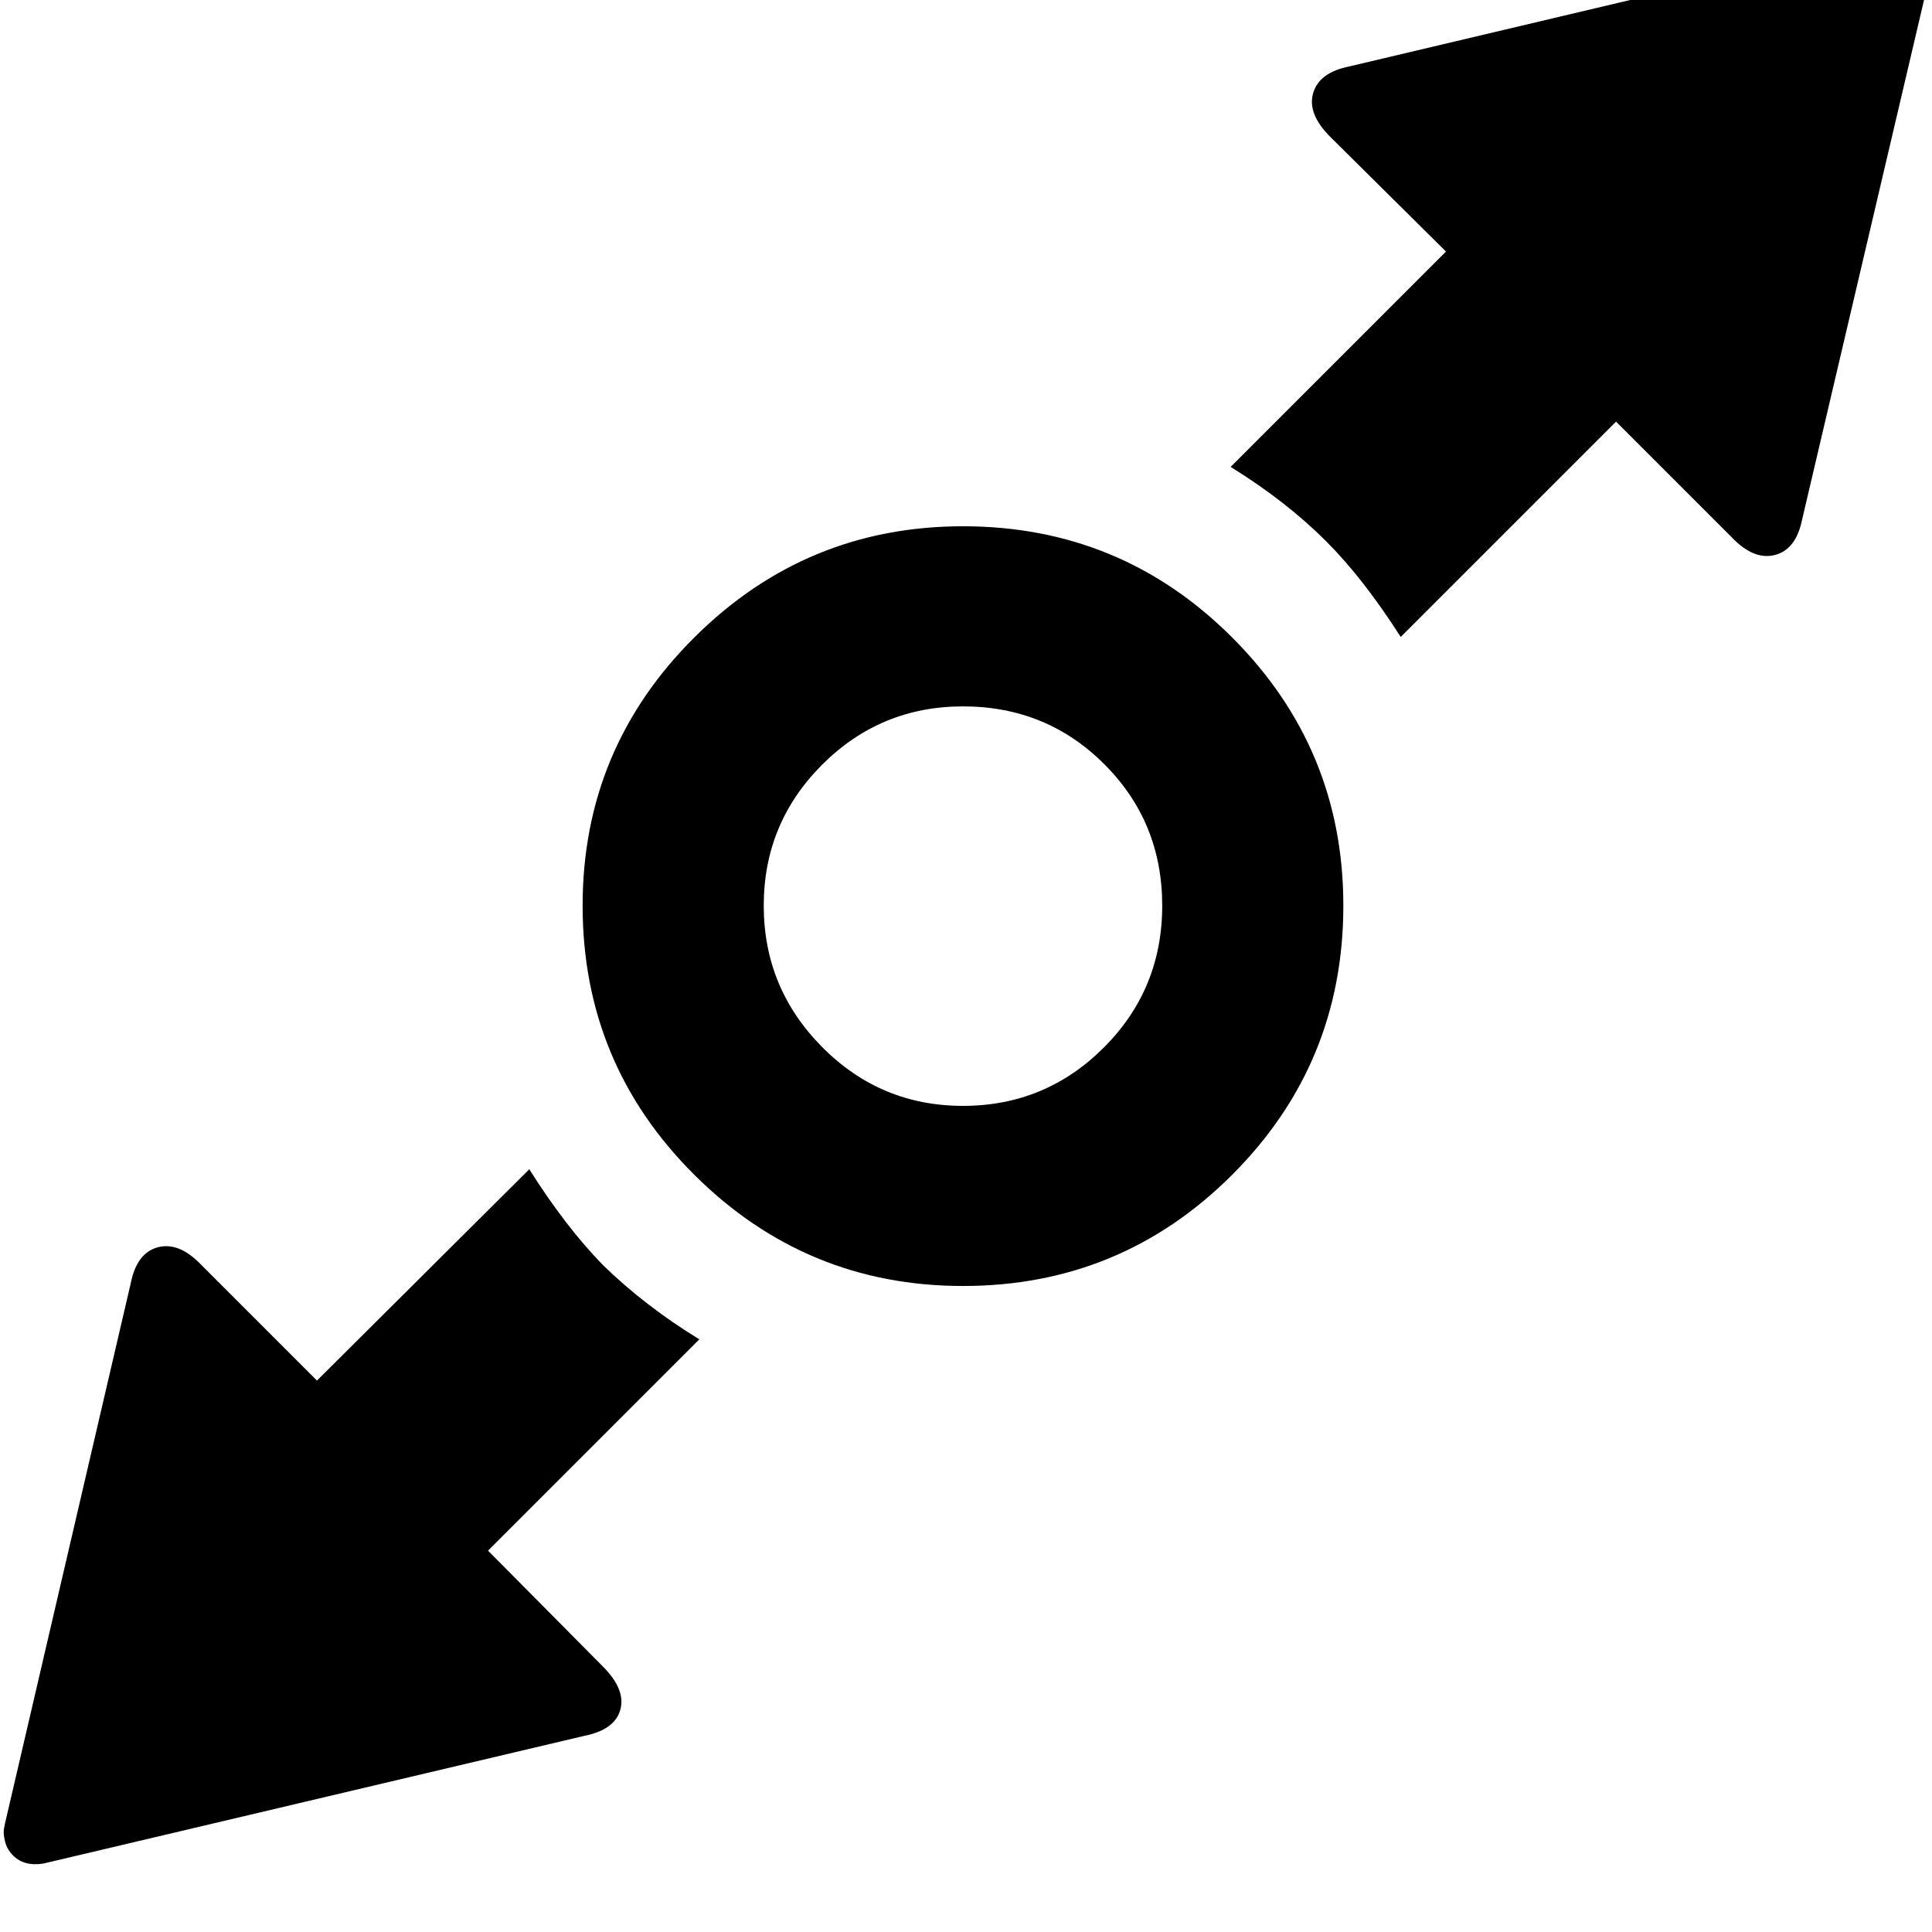 <svg width="64" height="64" viewBox="0 0 1920 1920" xmlns="http://www.w3.org/2000/svg"><path d="M4 1817l1-5 125-537q6-30 27-35.5t43 17.5l115 115 211-210q36 57 73 95 42 41 96 74l-210 210 114 115q23 23 17.5 43t-35.5 26L43 1852q-19 3-30-8-6-6-8-14t-1-13zm575-917q0-156 111-266.5T957 523q157 0 267.5 110.5T1335 900q0 157-110.5 267.5T957 1278q-156 0-267-110.5T579 900zm180 0q0 82 58 140.5t140 58.5 140-58 58-141-57.5-140.5T957 702q-82 0-140 58t-58 140zm464-436l214-214-115-114q-23-23-17-43.5t36-26.5l537-127q20-3 31 8 5 5 7 13t2 13l-1 6-126 537q-6 30-27 35.5t-43-17.5l-115-115-214 214q-37-58-74-95-40-40-95-74z"/></svg>